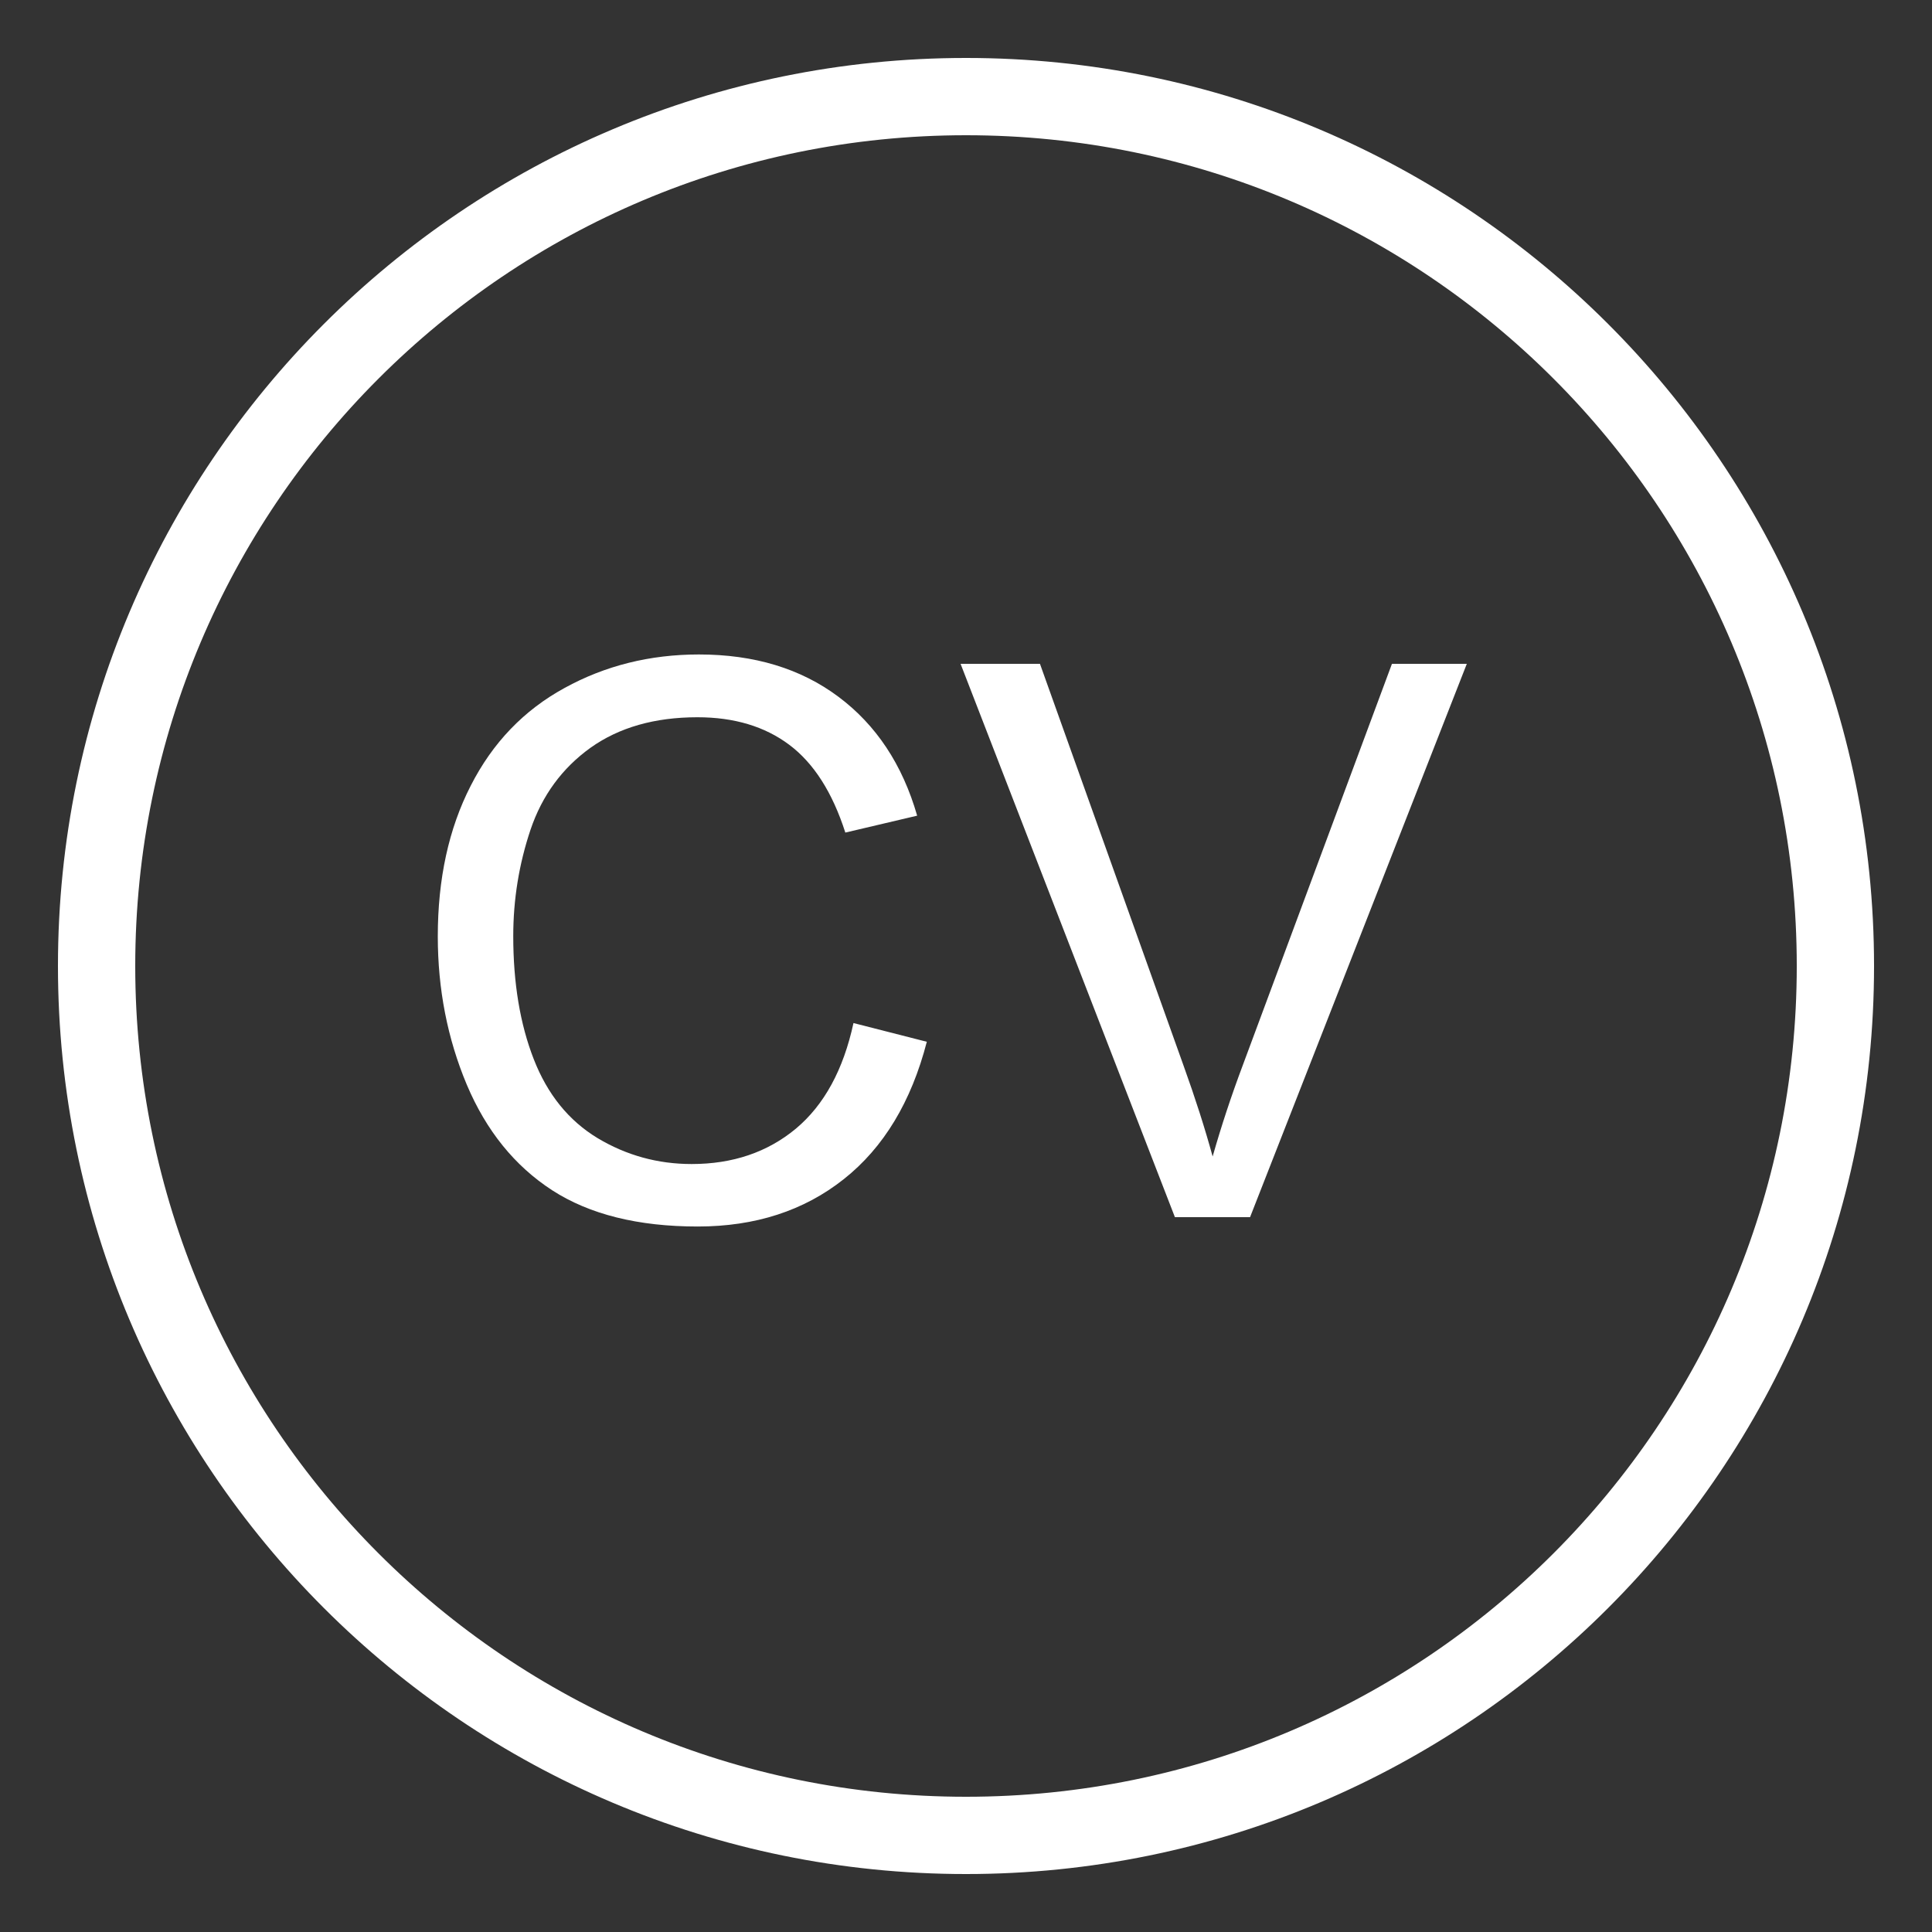 <?xml version="1.0" encoding="UTF-8"?>
<svg xmlns:xlink="http://www.w3.org/1999/xlink" xmlns="http://www.w3.org/2000/svg" width="100pt" height="100pt"
     viewBox="0 0 100 100" version="1.1">
  <rect x="0" y="0" width="100" height="100" fill="#333333" stroke="none"/>
  <defs>
    <g>
      <symbol overflow="visible" id="glyph0-0">
        <path style="stroke:none;"
              d="M 5 0 L 5 -25 L 25 -25 L 25 0 Z M 5.625 -0.625 L 24.375 -0.625 L 24.375 -24.375 L 5.625 -24.375 Z M 5.625 -0.625 "/>
      </symbol>
      <symbol overflow="visible" id="glyph0-1">
        <path style="stroke:none;"
              d="M 23.516 -10.047 L 27.312 -9.078 C 26.508 -5.973 25.078 -3.602 23.016 -1.969 C 20.953 -0.332 18.43 0.484 15.453 0.484 C 12.367 0.484 9.859 -0.141 7.922 -1.391 C 5.984 -2.648 4.508 -4.473 3.5 -6.859 C 2.5 -9.242 2 -11.801 2 -14.531 C 2 -17.508 2.566 -20.109 3.703 -22.328 C 4.836 -24.555 6.457 -26.242 8.562 -27.391 C 10.664 -28.547 12.984 -29.125 15.516 -29.125 C 18.379 -29.125 20.785 -28.395 22.734 -26.938 C 24.691 -25.477 26.051 -23.426 26.812 -20.781 L 23.094 -19.906 C 22.426 -21.988 21.457 -23.504 20.188 -24.453 C 18.926 -25.398 17.344 -25.875 15.438 -25.875 C 13.227 -25.875 11.383 -25.348 9.906 -24.297 C 8.438 -23.242 7.398 -21.828 6.797 -20.047 C 6.203 -18.273 5.906 -16.441 5.906 -14.547 C 5.906 -12.117 6.258 -9.992 6.969 -8.172 C 7.676 -6.359 8.773 -5 10.266 -4.094 C 11.766 -3.195 13.391 -2.75 15.141 -2.75 C 17.266 -2.75 19.062 -3.359 20.531 -4.578 C 22 -5.805 22.992 -7.629 23.516 -10.047 Z M 23.516 -10.047 "/>
      </symbol>
      <symbol overflow="visible" id="glyph0-2">
        <path style="stroke:none;"
              d="M 11.266 0 L 0.172 -28.641 L 4.281 -28.641 L 11.719 -7.828 C 12.32 -6.16 12.82 -4.598 13.219 -3.141 C 13.664 -4.703 14.18 -6.266 14.766 -7.828 L 22.5 -28.641 L 26.375 -28.641 L 15.156 0 Z M 11.266 0 "/>
      </symbol>
      <symbol overflow="visible" id="glyph0-3">
        <path style="stroke:none;" d=""/>
      </symbol>
    </g>
  </defs>
  <g id="surface1">
    <path style="fill:none;stroke-width:4;stroke-linecap:butt;stroke-linejoin:miter;stroke:rgb(100%,100%,100%);stroke-opacity:1;stroke-miterlimit:4;"
          d="M 95 50 C 95 74.852 74.852 95 50 95 C 25.148 95 5 74.852 5 50 C 5 25.148 25.148 5 50 5 C 74.852 5 95 25.148 95 50 Z M 95 50 "/>
    <g style="fill:rgb(100%,100%,100%);fill-opacity:1;">
      <use xlink:href="#glyph0-1" x="20.66" y="63"/>
      <use xlink:href="#glyph0-2" x="49.547" y="63"/>
      <use xlink:href="#glyph0-3" x="72.227" y="63"/>
    </g>
  </g>
</svg>
